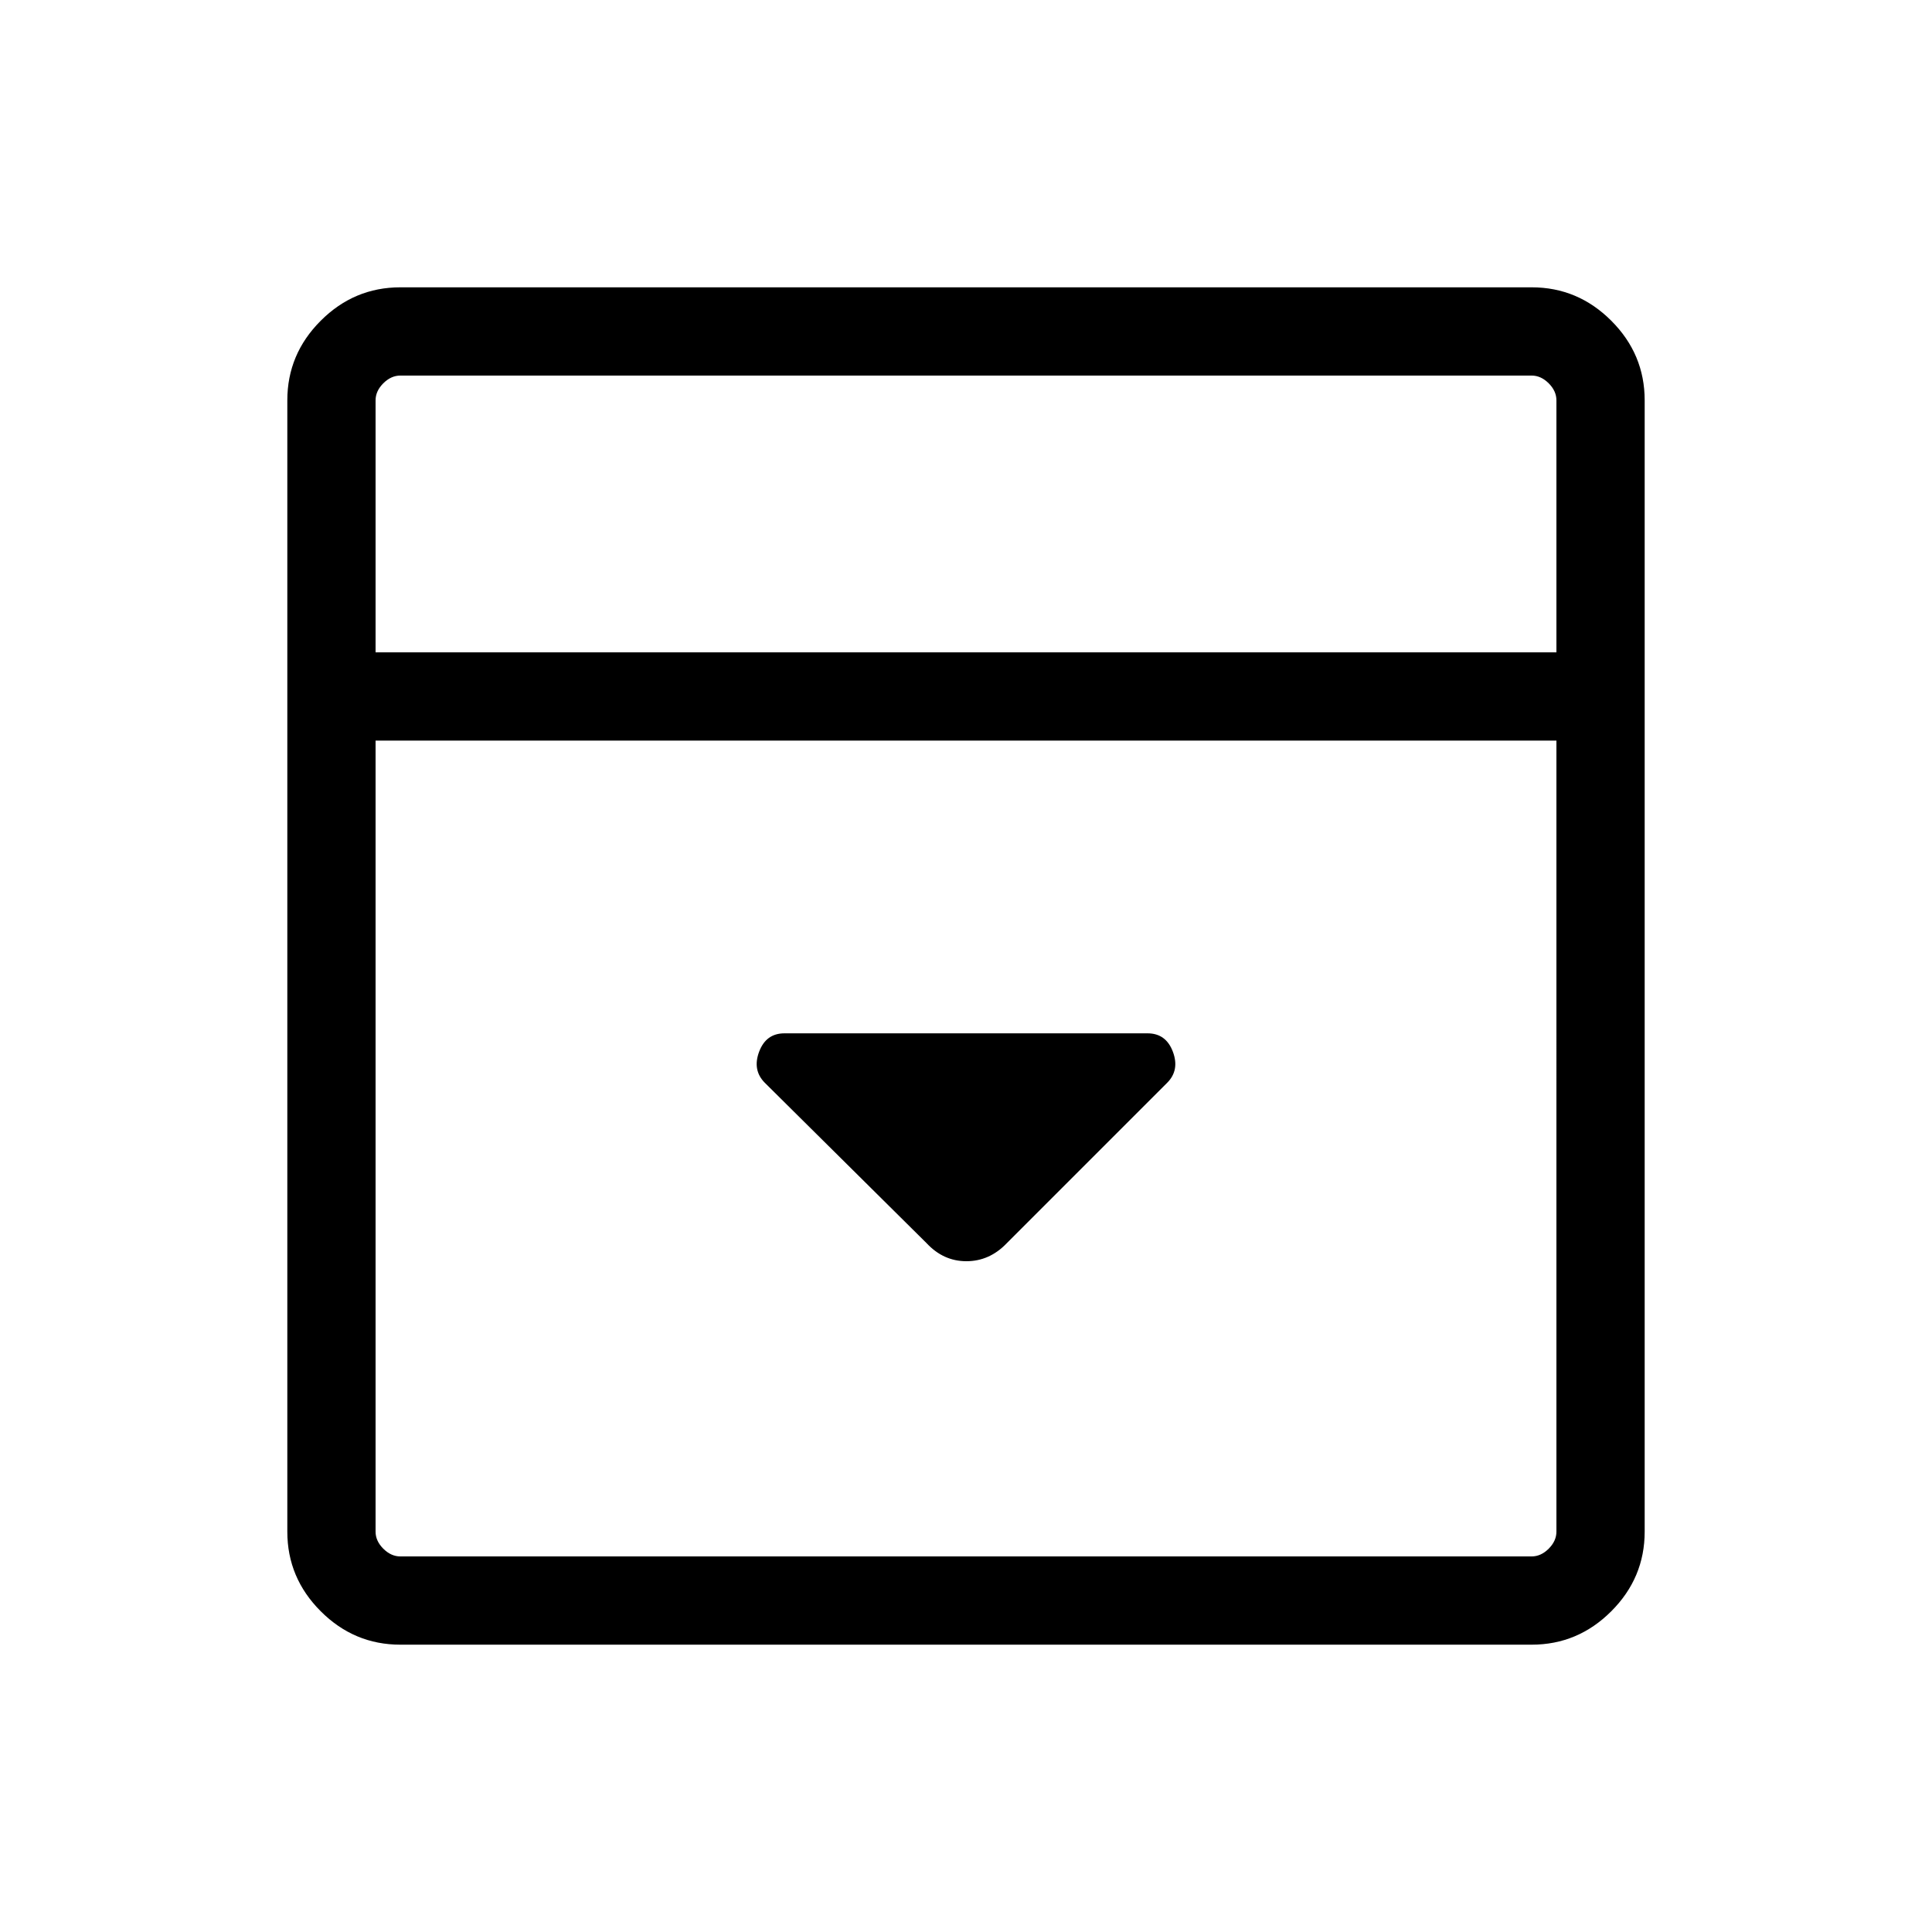 <svg xmlns="http://www.w3.org/2000/svg" height="48" viewBox="0 -960 960 960" width="48"><path d="m500.12-342.12 79.8-79.8q6.31-6.31 2.88-15.47-3.43-9.15-12.57-9.15H389.77q-9.14 0-12.57 9.15-3.43 9.16 2.88 15.47l80.32 79.63q8.36 8.98 19.79 8.98t19.93-8.81Zm-301.2 199.35q-22.96 0-39.55-16.6-16.6-16.59-16.6-39.55v-562.16q0-22.96 16.6-39.55 16.59-16.6 39.55-16.6h562.16q22.96 0 39.55 16.6 16.6 16.59 16.6 39.55v562.16q0 22.96-16.6 39.55-16.59 16.6-39.55 16.6H198.92Zm574.46-493.08v-125.23q0-4.61-3.84-8.46-3.85-3.84-8.46-3.84H198.92q-4.61 0-8.46 3.84-3.84 3.85-3.84 8.46v125.23h586.76ZM186.62-592v393.08q0 4.61 3.84 8.46 3.85 3.84 8.46 3.84h562.16q4.61 0 8.46-3.84 3.84-3.85 3.84-8.46V-592H186.62Zm0-43.85v-137.53 137.53Z"/></svg>